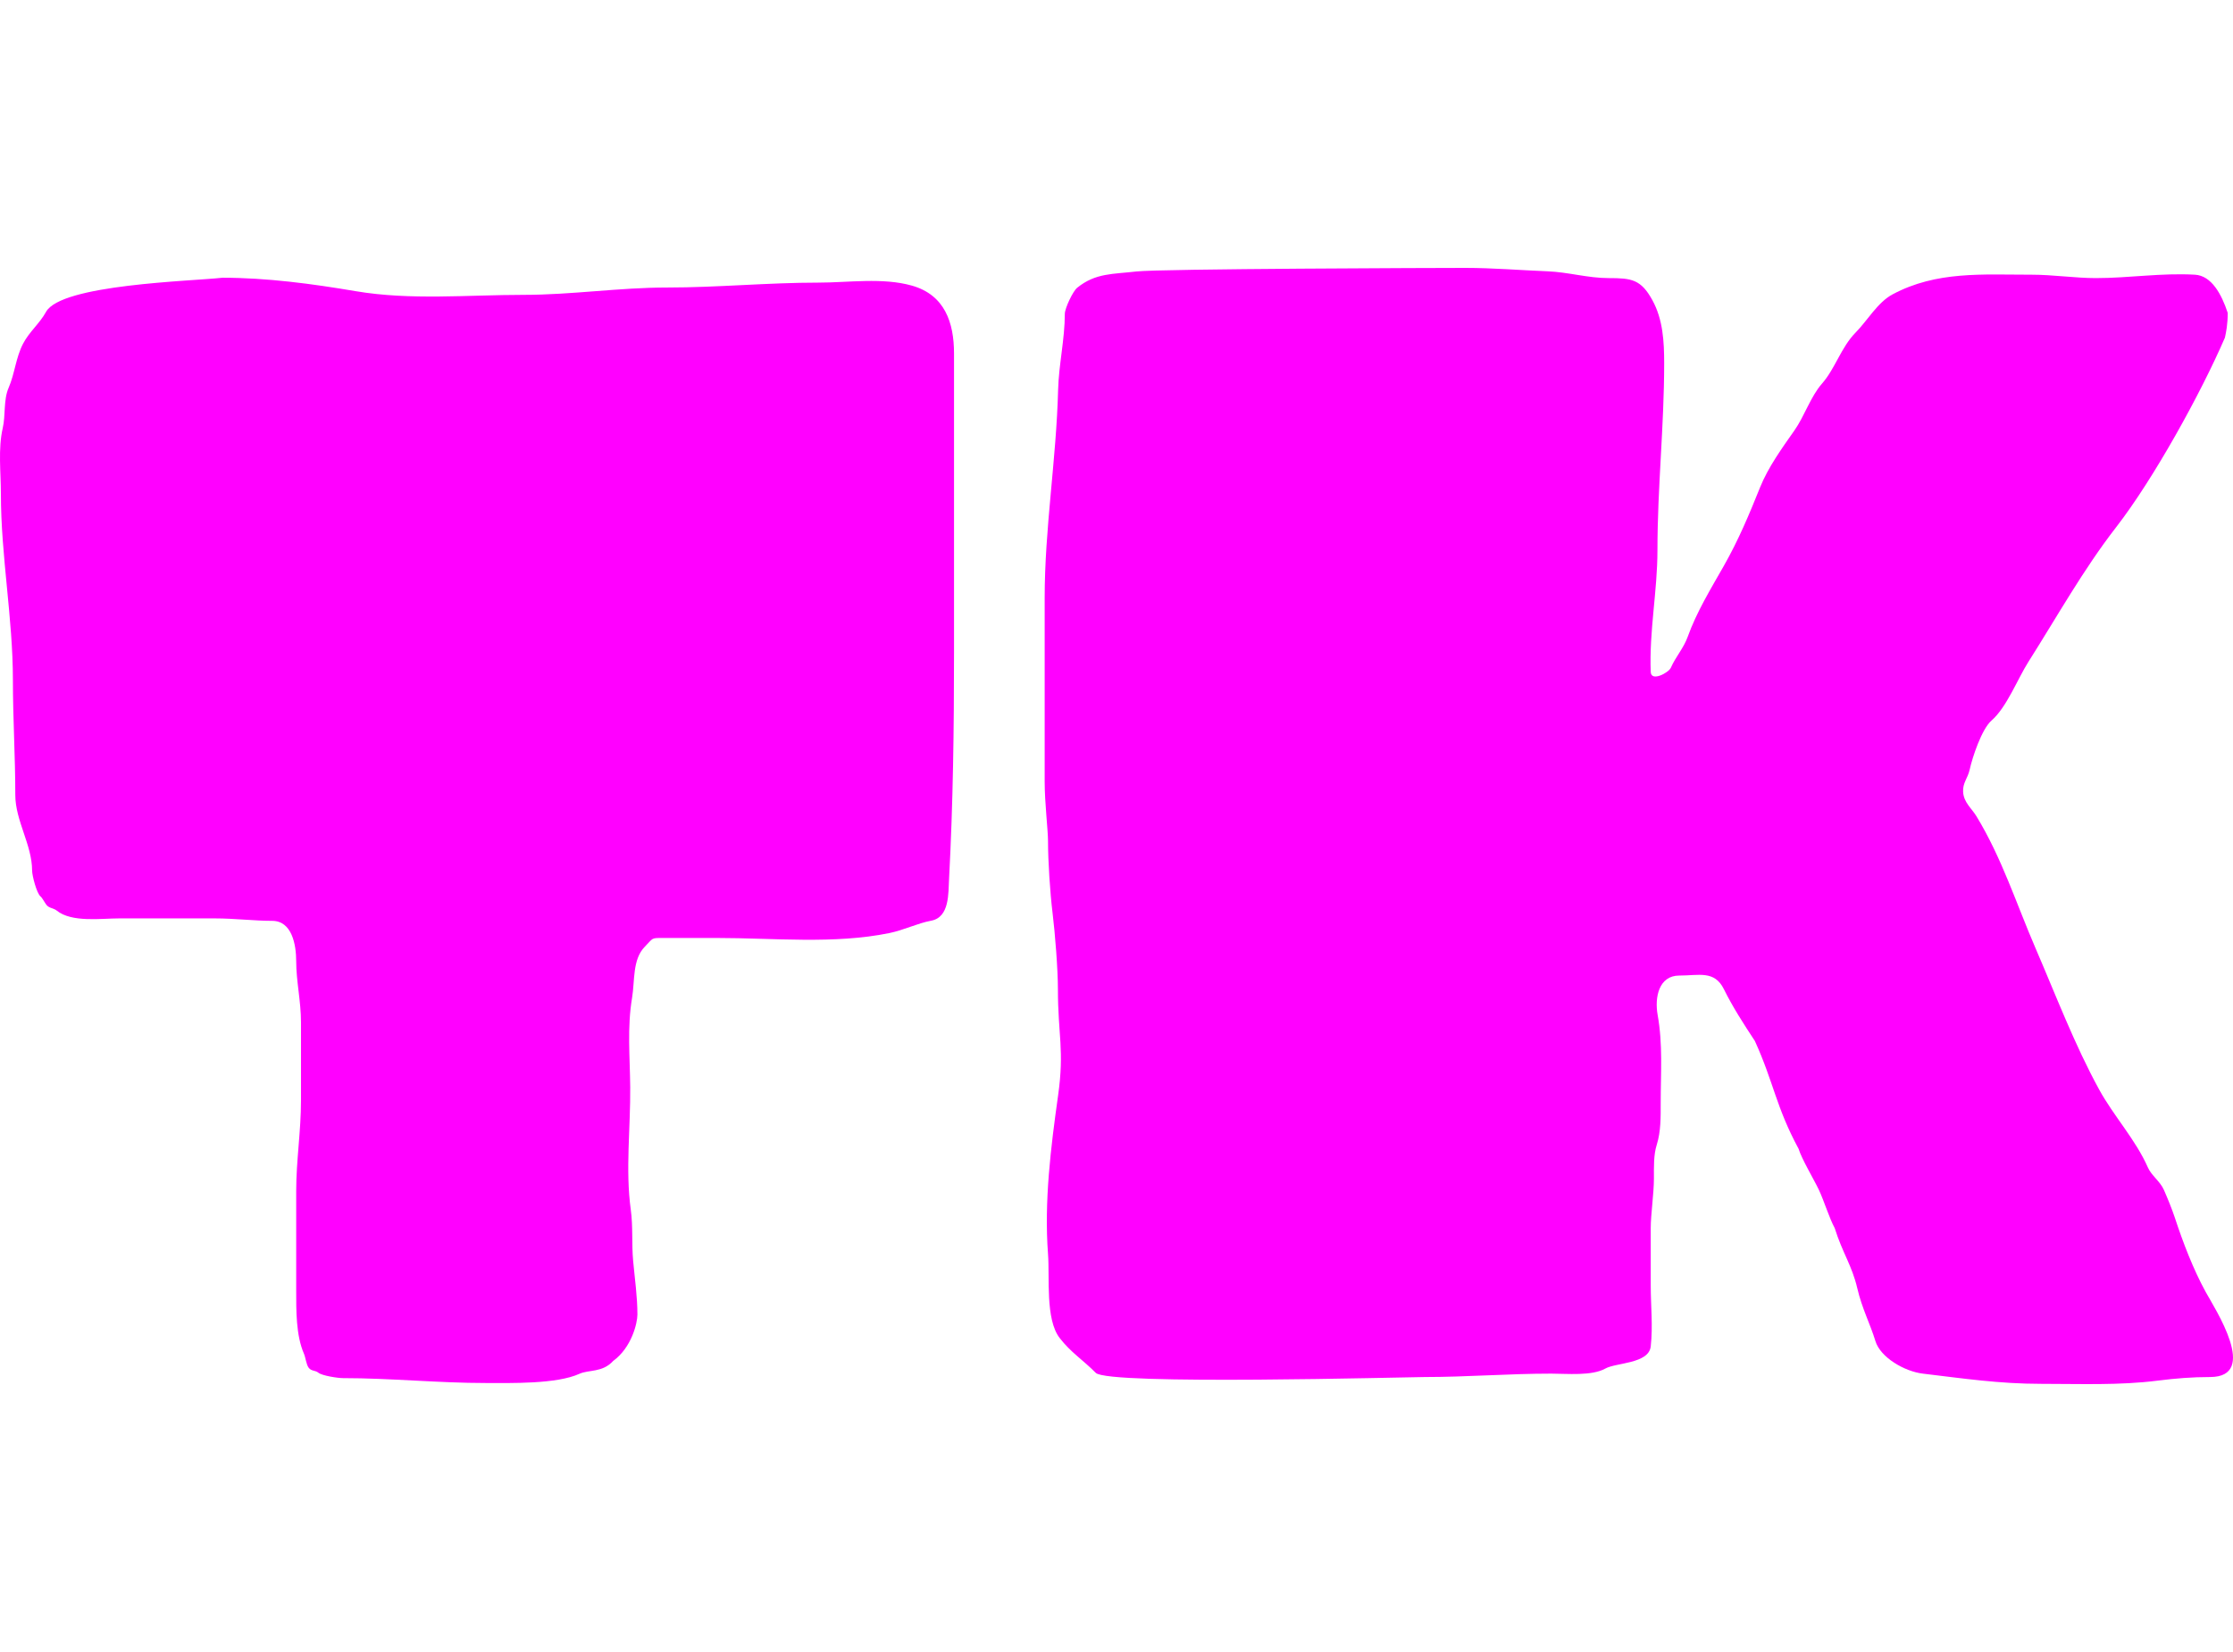 <svg width="500" height="370" viewBox="0 0 500 370" fill="none" xmlns="http://www.w3.org/2000/svg">
<path d="M233.916 175.064V133.915C233.916 118.31 236.526 102.903 236.925 87.348C237.07 81.661 238.429 75.939 238.429 70.287C238.429 69.062 240.221 65.24 241.196 64.45C245.332 61.098 249.223 61.425 254.432 60.804C259.579 60.191 322.802 60 328.089 60C334.277 60 340.507 60.529 346.474 60.762C351.218 60.947 355.485 62.286 360.221 62.286C365.339 62.286 367.44 62.574 369.998 67.239C372.364 71.554 372.631 76.527 372.631 81.336C372.631 95.452 371.126 109.109 371.126 123.247C371.126 132.389 369.26 141.327 369.622 150.51C369.711 152.756 373.628 150.693 374.135 149.536C375.207 147.093 376.981 145.183 377.895 142.636C379.908 137.029 383.076 131.88 386.002 126.718C389.295 120.908 391.63 115.311 394.108 109.15C395.921 104.641 399.029 100.345 401.796 96.407C404.068 93.174 405.396 88.854 407.98 85.908C410.937 82.538 412.26 77.761 415.501 74.478C418.165 71.779 420.425 67.713 423.774 65.927C433.616 60.678 443.812 61.524 454.903 61.524C459.726 61.524 464.628 62.286 469.276 62.286C476.75 62.286 483.896 61.098 491.464 61.524C495.22 61.736 497.448 65.933 498.818 70.076C498.818 72.608 498.478 74.31 498.191 75.621C492.812 88.077 482.227 107.256 473.831 118.082C466.461 127.585 460.631 138.076 454.193 148.224C451.756 152.064 449.327 158.43 445.919 161.39C443.745 163.278 441.643 169.604 441.031 172.397C440.61 174.313 439.457 175.315 439.568 177.35C439.698 179.72 441.458 181.012 442.577 182.853C448.262 192.213 451.474 202.388 455.78 212.36C460.281 222.784 464.544 234.024 470.029 244.026C473.291 249.976 478.218 255.276 480.934 261.467C481.742 263.308 483.676 264.563 484.528 266.505C485.371 268.429 486.339 270.785 486.993 272.77C488.802 278.27 491.093 284.27 493.887 289.365C495.96 293.145 505.954 308.416 494.848 308.416C490.854 308.416 487.102 308.719 483.149 309.22C474.55 310.309 465.75 309.94 457.034 309.94C447.634 309.94 439.497 308.72 430.555 307.654C426.449 307.164 421.046 304.033 419.928 300.35C418.75 296.471 416.945 293.126 415.88 288.557C414.673 283.384 412.558 280.641 410.819 275.057C409.613 272.856 408.449 269 407.277 266.505C406.242 264.303 403.421 259.584 402.722 257.282C397.662 247.926 397.156 242.413 392.938 233.146C390.422 229.322 387.969 225.534 386.002 221.546C383.893 217.274 380.393 218.498 376.015 218.498C371.429 218.498 370.466 223.39 371.168 227.304C372.355 233.918 371.854 240.19 371.854 247.028C371.854 250.152 371.907 253.443 370.959 256.43C370.25 258.666 370.335 261.384 370.335 263.947C370.335 267.289 369.622 272.026 369.622 275.057V287.841C369.622 292.654 370.134 296.895 369.622 301.558C369.195 305.456 361.837 305.178 359.469 306.511C356.428 308.222 350.812 307.654 347.352 307.654C337.764 307.654 328.461 308.416 318.98 308.416C314.939 308.416 248.136 310.292 245.365 307.484C242.523 304.605 239.746 302.892 237.259 299.653C234.037 295.456 235.066 286.106 234.668 280.867C233.778 269.138 235.291 256.923 236.925 245.338C238.362 235.14 236.883 231.827 236.883 221.546C236.883 217.076 236.234 208.935 235.683 204.473C235.13 199.99 234.668 192.9 234.668 188.399C234.668 185.912 233.916 179.863 233.916 175.064Z" fill="#FF00FF"/>
<path d="M76.806 308.66C87.46 308.66 98.068 309.755 108.792 309.755C114.299 309.755 124.641 310.032 129.757 307.686C131.79 306.754 134.91 307.443 137.283 304.826C141.462 301.784 142.726 296.281 142.726 294.42C142.726 290.414 142.139 286.418 141.771 282.432C141.413 278.555 141.765 274.73 141.233 270.87C140.018 262.048 141.197 252.434 141.114 243.486C141.05 236.627 140.409 230.202 141.532 223.465C142.164 219.675 141.585 214.883 144.374 212.042C146.308 210.071 145.753 210.078 148.363 210.078H160.489C173.234 210.078 186.735 211.509 199.135 208.982C202.362 208.325 205.434 206.778 208.483 206.213C212.647 205.442 212.336 200.085 212.514 196.72C213.406 179.923 213.619 163.207 213.619 146.303V79.182C213.619 72.225 211.538 66.05 204.182 63.969C197.631 62.115 189.989 63.299 183.216 63.299C171.911 63.299 160.666 64.395 149.409 64.395C138.623 64.395 127.994 66.038 117.273 66.038C104.849 66.038 91.912 67.299 79.643 65.216C69.854 63.554 59.735 62.204 49.807 62.204C42.881 62.988 13.677 63.669 10.295 69.871C8.908 72.415 6.538 74.322 5.158 76.991C3.513 80.176 3.305 83.704 1.933 86.85C0.748 89.566 1.276 93.012 0.619 95.856C-0.461 100.533 0.201 105.825 0.201 110.613C0.201 124.558 2.889 138.369 2.889 152.328C2.889 160.949 3.426 169.414 3.426 178.038C3.426 183.824 7.189 189.234 7.189 194.986C7.189 196.107 8.209 200.064 9.071 200.767C9.457 201.081 10.02 202.181 10.415 202.684C10.981 203.405 12.037 203.403 12.685 203.931C16.039 206.666 22.605 205.696 26.662 205.696H48.165C52.398 205.696 57.016 206.244 60.947 206.244C65.379 206.244 66.323 211.591 66.323 215.281C66.323 219.776 67.398 224.263 67.398 228.973V246.498C67.398 253.322 66.323 259.933 66.323 266.763V288.944C66.323 293.453 66.262 299.072 68.055 303.183C68.437 304.058 68.568 305.631 69.13 306.348C69.755 307.143 70.579 306.871 71.281 307.443C72.141 308.144 75.711 308.66 76.806 308.66Z" fill="#FF00FF"/>
</svg>
